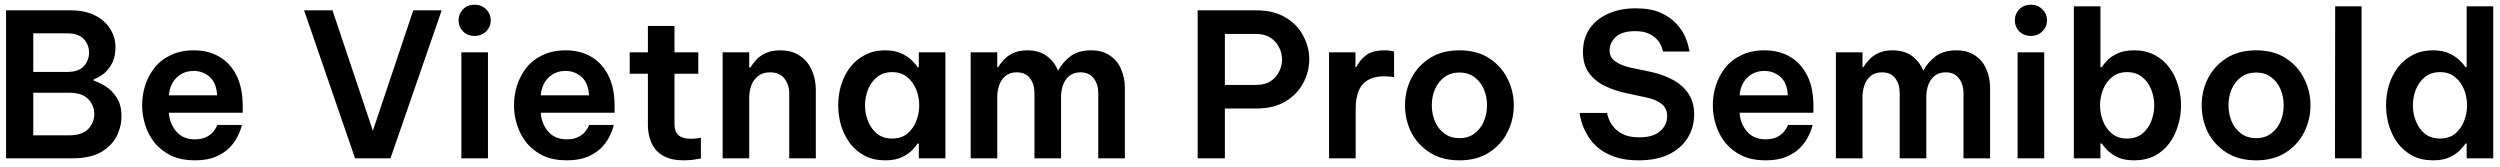 <svg width="300" height="20" viewBox="0 0 300 20" fill="none" xmlns="http://www.w3.org/2000/svg">
                    <path d="M0.728 19V1.24H8.48C9.616 1.24 10.584 1.44 11.384 1.84C12.184 2.24 12.792 2.776 13.208 3.448C13.64 4.12 13.856 4.856 13.856 5.656C13.856 6.472 13.704 7.144 13.4 7.672C13.112 8.2 12.76 8.616 12.344 8.92C11.944 9.208 11.576 9.408 11.24 9.52V9.688C11.656 9.8 12.12 10.016 12.632 10.336C13.16 10.656 13.616 11.112 14 11.704C14.384 12.28 14.576 13.032 14.576 13.96C14.576 14.792 14.376 15.6 13.976 16.384C13.576 17.152 12.944 17.784 12.08 18.28C11.216 18.76 10.072 19 8.648 19H0.728ZM8.048 4H3.992V8.632H8.048C8.976 8.632 9.648 8.4 10.064 7.936C10.48 7.472 10.688 6.928 10.688 6.304C10.688 5.696 10.48 5.16 10.064 4.696C9.648 4.232 8.976 4 8.048 4ZM8.288 11.128H3.992V16.24H8.288C9.344 16.24 10.112 15.984 10.592 15.472C11.072 14.96 11.312 14.36 11.312 13.672C11.312 13 11.072 12.408 10.592 11.896C10.112 11.384 9.344 11.128 8.288 11.128ZM23.39 19.24C22.302 19.24 21.358 19.056 20.558 18.688C19.774 18.304 19.118 17.8 18.59 17.176C18.078 16.536 17.694 15.824 17.438 15.04C17.182 14.256 17.054 13.456 17.054 12.64C17.054 11.824 17.174 11.032 17.414 10.264C17.67 9.48 18.046 8.768 18.542 8.128C19.054 7.488 19.702 6.984 20.486 6.616C21.27 6.232 22.198 6.04 23.27 6.04C24.422 6.04 25.438 6.296 26.318 6.808C27.198 7.32 27.886 8.072 28.382 9.064C28.878 10.04 29.126 11.256 29.126 12.712V13.528H20.27C20.318 14.392 20.614 15.144 21.158 15.784C21.702 16.408 22.446 16.72 23.39 16.72C23.934 16.72 24.382 16.632 24.734 16.456C25.086 16.28 25.358 16.08 25.55 15.856C25.742 15.616 25.878 15.416 25.958 15.256C26.038 15.08 26.078 14.992 26.078 14.992H29.03C29.03 14.992 28.99 15.136 28.91 15.424C28.83 15.696 28.678 16.048 28.454 16.48C28.246 16.896 27.934 17.32 27.518 17.752C27.102 18.168 26.558 18.52 25.886 18.808C25.214 19.096 24.382 19.24 23.39 19.24ZM20.27 11.44H26.054C26.006 10.448 25.71 9.712 25.166 9.232C24.622 8.752 23.982 8.512 23.246 8.512C22.43 8.512 21.75 8.776 21.206 9.304C20.662 9.816 20.35 10.528 20.27 11.44ZM42.609 19L36.489 1.24H39.897L44.745 15.688L49.593 1.24H53.001L46.857 19H42.609ZM56.947 4.312C56.387 4.312 55.923 4.128 55.555 3.76C55.203 3.392 55.027 2.952 55.027 2.44C55.027 1.928 55.203 1.488 55.555 1.12C55.923 0.752 56.387 0.568 56.947 0.568C57.507 0.568 57.971 0.752 58.339 1.12C58.707 1.488 58.891 1.928 58.891 2.44C58.891 2.952 58.707 3.392 58.339 3.76C57.971 4.128 57.507 4.312 56.947 4.312ZM55.363 19V6.28H58.555V19H55.363ZM68.015 19.24C66.927 19.24 65.983 19.056 65.183 18.688C64.399 18.304 63.743 17.8 63.215 17.176C62.703 16.536 62.319 15.824 62.063 15.04C61.807 14.256 61.679 13.456 61.679 12.64C61.679 11.824 61.799 11.032 62.039 10.264C62.295 9.48 62.671 8.768 63.167 8.128C63.679 7.488 64.327 6.984 65.111 6.616C65.895 6.232 66.823 6.04 67.895 6.04C69.047 6.04 70.063 6.296 70.943 6.808C71.823 7.32 72.511 8.072 73.007 9.064C73.503 10.04 73.751 11.256 73.751 12.712V13.528H64.895C64.943 14.392 65.239 15.144 65.783 15.784C66.327 16.408 67.071 16.72 68.015 16.72C68.559 16.72 69.007 16.632 69.359 16.456C69.711 16.28 69.983 16.08 70.175 15.856C70.367 15.616 70.503 15.416 70.583 15.256C70.663 15.08 70.703 14.992 70.703 14.992H73.655C73.655 14.992 73.615 15.136 73.535 15.424C73.455 15.696 73.303 16.048 73.079 16.48C72.871 16.896 72.559 17.32 72.143 17.752C71.727 18.168 71.183 18.52 70.511 18.808C69.839 19.096 69.007 19.24 68.015 19.24ZM64.895 11.44H70.679C70.631 10.448 70.335 9.712 69.791 9.232C69.247 8.752 68.607 8.512 67.871 8.512C67.055 8.512 66.375 8.776 65.831 9.304C65.287 9.816 64.975 10.528 64.895 11.44ZM82.044 19.24C81.18 19.24 80.468 19.112 79.908 18.856C79.348 18.6 78.908 18.264 78.588 17.848C78.284 17.432 78.068 16.976 77.94 16.48C77.812 15.984 77.748 15.496 77.748 15.016V8.848H75.564V6.28H77.748V3.112H80.94V6.28H83.796V8.848H80.94V14.944C80.94 16.08 81.58 16.648 82.86 16.648C83.164 16.648 83.444 16.632 83.7 16.6C83.972 16.552 84.108 16.528 84.108 16.528V19.024C84.108 19.024 83.9 19.056 83.484 19.12C83.084 19.2 82.604 19.24 82.044 19.24ZM86.715 19V6.28H89.907V8.104H90.051C90.179 7.88 90.379 7.608 90.651 7.288C90.923 6.952 91.299 6.664 91.779 6.424C92.259 6.168 92.867 6.04 93.603 6.04C94.579 6.04 95.379 6.264 96.003 6.712C96.643 7.144 97.115 7.72 97.419 8.44C97.739 9.16 97.899 9.936 97.899 10.768V19H94.707V11.2C94.707 10.512 94.515 9.92 94.131 9.424C93.747 8.928 93.171 8.68 92.403 8.68C91.811 8.68 91.331 8.832 90.963 9.136C90.595 9.424 90.323 9.8 90.147 10.264C89.987 10.728 89.907 11.216 89.907 11.728V19H86.715ZM106.225 6.04C107.041 6.04 107.713 6.176 108.241 6.448C108.769 6.704 109.185 6.992 109.489 7.312C109.793 7.616 110.001 7.864 110.113 8.056H110.257V6.28H113.449V19H110.257V17.224H110.113C110.001 17.416 109.793 17.672 109.489 17.992C109.185 18.312 108.769 18.6 108.241 18.856C107.713 19.112 107.041 19.24 106.225 19.24C105.281 19.24 104.457 19.056 103.753 18.688C103.049 18.304 102.457 17.8 101.977 17.176C101.513 16.536 101.161 15.824 100.921 15.04C100.697 14.256 100.585 13.456 100.585 12.64C100.585 11.824 100.697 11.024 100.921 10.24C101.161 9.456 101.513 8.752 101.977 8.128C102.457 7.488 103.049 6.984 103.753 6.616C104.457 6.232 105.281 6.04 106.225 6.04ZM107.065 8.656C106.345 8.656 105.737 8.856 105.241 9.256C104.761 9.64 104.401 10.136 104.161 10.744C103.921 11.352 103.801 11.984 103.801 12.64C103.801 13.296 103.921 13.928 104.161 14.536C104.401 15.144 104.761 15.648 105.241 16.048C105.737 16.432 106.345 16.624 107.065 16.624C107.785 16.624 108.385 16.432 108.865 16.048C109.345 15.648 109.705 15.144 109.945 14.536C110.185 13.928 110.305 13.296 110.305 12.64C110.305 11.984 110.185 11.352 109.945 10.744C109.705 10.136 109.345 9.64 108.865 9.256C108.385 8.856 107.785 8.656 107.065 8.656ZM116.48 19V6.28H119.672V8.056H119.792C119.952 7.768 120.176 7.472 120.464 7.168C120.752 6.848 121.12 6.584 121.568 6.376C122.032 6.152 122.6 6.04 123.272 6.04C124.216 6.04 124.992 6.264 125.6 6.712C126.208 7.16 126.656 7.736 126.944 8.44H126.992C127.312 7.832 127.784 7.28 128.408 6.784C129.048 6.288 129.896 6.04 130.952 6.04C131.848 6.04 132.592 6.248 133.184 6.664C133.792 7.064 134.24 7.608 134.528 8.296C134.832 8.984 134.984 9.728 134.984 10.528V19H131.792V11.2C131.792 10.464 131.608 9.864 131.24 9.4C130.888 8.92 130.36 8.68 129.656 8.68C129.096 8.68 128.64 8.832 128.288 9.136C127.952 9.424 127.704 9.792 127.544 10.24C127.4 10.688 127.328 11.144 127.328 11.608V19H124.136V11.2C124.136 10.464 123.96 9.864 123.608 9.4C123.256 8.92 122.72 8.68 122 8.68C121.44 8.68 120.984 8.832 120.632 9.136C120.296 9.424 120.048 9.8 119.888 10.264C119.744 10.712 119.672 11.16 119.672 11.608V19H116.48ZM143.72 19V1.24H150.728C152.152 1.24 153.336 1.528 154.28 2.104C155.224 2.664 155.928 3.4 156.392 4.312C156.872 5.208 157.112 6.144 157.112 7.12C157.112 8.096 156.872 9.04 156.392 9.952C155.928 10.848 155.224 11.584 154.28 12.16C153.336 12.736 152.152 13.024 150.728 13.024H146.984V19H143.72ZM150.704 4.072H146.984V10.192H150.704C151.408 10.192 151.992 10.048 152.456 9.76C152.92 9.456 153.264 9.072 153.488 8.608C153.728 8.128 153.848 7.64 153.848 7.144C153.848 6.632 153.728 6.144 153.488 5.68C153.264 5.216 152.92 4.832 152.456 4.528C151.992 4.224 151.408 4.072 150.704 4.072ZM159.488 19V6.28H162.656V8.032H162.776C163 7.536 163.368 7.08 163.88 6.664C164.392 6.248 165.16 6.04 166.184 6.04C166.504 6.04 166.768 6.064 166.976 6.112C167.184 6.144 167.288 6.16 167.288 6.16V9.256C167.288 9.256 167.168 9.24 166.928 9.208C166.704 9.176 166.424 9.16 166.088 9.16C164.968 9.16 164.12 9.472 163.544 10.096C162.968 10.72 162.68 11.728 162.68 13.12V19H159.488ZM175.129 19.24C173.737 19.24 172.553 18.928 171.577 18.304C170.601 17.68 169.857 16.872 169.345 15.88C168.849 14.872 168.601 13.792 168.601 12.64C168.601 11.488 168.849 10.416 169.345 9.424C169.857 8.416 170.601 7.6 171.577 6.976C172.553 6.352 173.737 6.04 175.129 6.04C176.537 6.04 177.721 6.352 178.681 6.976C179.657 7.6 180.393 8.416 180.889 9.424C181.401 10.416 181.657 11.488 181.657 12.64C181.657 13.792 181.401 14.872 180.889 15.88C180.393 16.872 179.657 17.68 178.681 18.304C177.721 18.928 176.537 19.24 175.129 19.24ZM175.129 16.576C175.849 16.576 176.449 16.392 176.929 16.024C177.425 15.656 177.801 15.176 178.057 14.584C178.313 13.976 178.441 13.328 178.441 12.64C178.441 11.936 178.313 11.288 178.057 10.696C177.801 10.104 177.425 9.624 176.929 9.256C176.449 8.888 175.849 8.704 175.129 8.704C174.425 8.704 173.825 8.888 173.329 9.256C172.833 9.624 172.457 10.104 172.201 10.696C171.945 11.288 171.817 11.936 171.817 12.64C171.817 13.328 171.945 13.976 172.201 14.584C172.457 15.176 172.833 15.656 173.329 16.024C173.825 16.392 174.425 16.576 175.129 16.576ZM196.628 19.24C195.524 19.24 194.58 19.104 193.796 18.832C193.012 18.56 192.356 18.208 191.828 17.776C191.316 17.344 190.908 16.888 190.604 16.408C190.3 15.912 190.068 15.448 189.908 15.016C189.764 14.584 189.668 14.232 189.62 13.96C189.572 13.688 189.548 13.552 189.548 13.552H192.86C192.86 13.552 192.876 13.648 192.908 13.84C192.956 14.032 193.052 14.28 193.196 14.584C193.34 14.872 193.548 15.16 193.82 15.448C194.108 15.736 194.484 15.984 194.948 16.192C195.428 16.384 196.02 16.48 196.724 16.48C197.812 16.48 198.636 16.24 199.196 15.76C199.772 15.264 200.06 14.656 200.06 13.936C200.06 13.328 199.844 12.848 199.412 12.496C198.98 12.128 198.34 11.856 197.492 11.68L195.14 11.176C194.228 10.984 193.372 10.696 192.572 10.312C191.788 9.928 191.156 9.408 190.676 8.752C190.196 8.096 189.956 7.256 189.956 6.232C189.956 5.16 190.22 4.232 190.748 3.448C191.292 2.664 192.036 2.064 192.98 1.648C193.924 1.216 195.028 1 196.292 1C197.492 1 198.484 1.176 199.268 1.528C200.052 1.88 200.676 2.312 201.14 2.824C201.62 3.336 201.972 3.848 202.196 4.36C202.42 4.872 202.564 5.304 202.628 5.656C202.708 6.008 202.748 6.184 202.748 6.184H199.556C199.556 6.184 199.524 6.064 199.46 5.824C199.396 5.568 199.252 5.28 199.028 4.96C198.804 4.64 198.468 4.36 198.02 4.12C197.572 3.864 196.972 3.736 196.22 3.736C195.148 3.736 194.364 3.976 193.868 4.456C193.388 4.936 193.148 5.456 193.148 6.016C193.148 6.592 193.372 7.04 193.82 7.36C194.268 7.68 194.868 7.928 195.62 8.104L198.14 8.632C199.084 8.84 199.948 9.152 200.732 9.568C201.516 9.984 202.14 10.536 202.604 11.224C203.068 11.896 203.3 12.736 203.3 13.744C203.3 14.768 203.044 15.696 202.532 16.528C202.02 17.36 201.268 18.024 200.276 18.52C199.284 19 198.068 19.24 196.628 19.24ZM211.874 19.24C210.786 19.24 209.842 19.056 209.042 18.688C208.258 18.304 207.602 17.8 207.074 17.176C206.562 16.536 206.178 15.824 205.922 15.04C205.666 14.256 205.538 13.456 205.538 12.64C205.538 11.824 205.658 11.032 205.898 10.264C206.154 9.48 206.53 8.768 207.026 8.128C207.538 7.488 208.186 6.984 208.97 6.616C209.754 6.232 210.682 6.04 211.754 6.04C212.906 6.04 213.922 6.296 214.802 6.808C215.682 7.32 216.37 8.072 216.866 9.064C217.362 10.04 217.61 11.256 217.61 12.712V13.528H208.754C208.802 14.392 209.098 15.144 209.642 15.784C210.186 16.408 210.93 16.72 211.874 16.72C212.418 16.72 212.866 16.632 213.218 16.456C213.57 16.28 213.842 16.08 214.034 15.856C214.226 15.616 214.362 15.416 214.442 15.256C214.522 15.08 214.562 14.992 214.562 14.992H217.514C217.514 14.992 217.474 15.136 217.394 15.424C217.314 15.696 217.162 16.048 216.938 16.48C216.73 16.896 216.418 17.32 216.002 17.752C215.586 18.168 215.042 18.52 214.37 18.808C213.698 19.096 212.866 19.24 211.874 19.24ZM208.754 11.44H214.538C214.49 10.448 214.194 9.712 213.65 9.232C213.106 8.752 212.466 8.512 211.73 8.512C210.914 8.512 210.234 8.776 209.69 9.304C209.146 9.816 208.834 10.528 208.754 11.44ZM220.308 19V6.28H223.5V8.056H223.62C223.78 7.768 224.004 7.472 224.292 7.168C224.58 6.848 224.948 6.584 225.396 6.376C225.86 6.152 226.428 6.04 227.1 6.04C228.044 6.04 228.82 6.264 229.428 6.712C230.036 7.16 230.484 7.736 230.772 8.44H230.82C231.14 7.832 231.612 7.28 232.236 6.784C232.876 6.288 233.724 6.04 234.78 6.04C235.676 6.04 236.42 6.248 237.012 6.664C237.62 7.064 238.068 7.608 238.356 8.296C238.66 8.984 238.812 9.728 238.812 10.528V19H235.62V11.2C235.62 10.464 235.436 9.864 235.068 9.4C234.716 8.92 234.188 8.68 233.484 8.68C232.924 8.68 232.468 8.832 232.116 9.136C231.78 9.424 231.532 9.792 231.372 10.24C231.228 10.688 231.156 11.144 231.156 11.608V19H227.964V11.2C227.964 10.464 227.788 9.864 227.436 9.4C227.084 8.92 226.548 8.68 225.828 8.68C225.268 8.68 224.812 8.832 224.46 9.136C224.124 9.424 223.876 9.8 223.716 10.264C223.572 10.712 223.5 11.16 223.5 11.608V19H220.308ZM243.697 4.312C243.137 4.312 242.673 4.128 242.305 3.76C241.953 3.392 241.777 2.952 241.777 2.44C241.777 1.928 241.953 1.488 242.305 1.12C242.673 0.752 243.137 0.568 243.697 0.568C244.257 0.568 244.721 0.752 245.089 1.12C245.457 1.488 245.641 1.928 245.641 2.44C245.641 2.952 245.457 3.392 245.089 3.76C244.721 4.128 244.257 4.312 243.697 4.312ZM242.113 19V6.28H245.305V19H242.113ZM256.085 19.24C255.269 19.24 254.597 19.112 254.069 18.856C253.541 18.584 253.125 18.288 252.821 17.968C252.533 17.648 252.333 17.4 252.221 17.224H252.053V19H248.861V0.76H252.053V8.056H252.221C252.333 7.864 252.533 7.608 252.821 7.288C253.125 6.968 253.541 6.68 254.069 6.424C254.597 6.168 255.269 6.04 256.085 6.04C257.045 6.04 257.877 6.232 258.581 6.616C259.285 6.984 259.869 7.488 260.333 8.128C260.797 8.752 261.141 9.456 261.365 10.24C261.605 11.024 261.725 11.824 261.725 12.64C261.725 13.456 261.605 14.256 261.365 15.04C261.141 15.824 260.797 16.536 260.333 17.176C259.869 17.8 259.285 18.304 258.581 18.688C257.877 19.056 257.045 19.24 256.085 19.24ZM255.245 16.624C255.981 16.624 256.589 16.432 257.069 16.048C257.549 15.648 257.909 15.144 258.149 14.536C258.389 13.928 258.509 13.296 258.509 12.64C258.509 11.984 258.389 11.352 258.149 10.744C257.909 10.136 257.549 9.64 257.069 9.256C256.589 8.856 255.981 8.656 255.245 8.656C254.525 8.656 253.925 8.856 253.445 9.256C252.965 9.64 252.605 10.136 252.365 10.744C252.125 11.352 252.005 11.984 252.005 12.64C252.005 13.296 252.125 13.928 252.365 14.536C252.605 15.144 252.965 15.648 253.445 16.048C253.925 16.432 254.525 16.624 255.245 16.624ZM270.73 19.24C269.338 19.24 268.154 18.928 267.178 18.304C266.202 17.68 265.458 16.872 264.946 15.88C264.45 14.872 264.202 13.792 264.202 12.64C264.202 11.488 264.45 10.416 264.946 9.424C265.458 8.416 266.202 7.6 267.178 6.976C268.154 6.352 269.338 6.04 270.73 6.04C272.138 6.04 273.322 6.352 274.282 6.976C275.258 7.6 275.994 8.416 276.49 9.424C277.002 10.416 277.258 11.488 277.258 12.64C277.258 13.792 277.002 14.872 276.49 15.88C275.994 16.872 275.258 17.68 274.282 18.304C273.322 18.928 272.138 19.24 270.73 19.24ZM270.73 16.576C271.45 16.576 272.05 16.392 272.53 16.024C273.026 15.656 273.402 15.176 273.658 14.584C273.914 13.976 274.042 13.328 274.042 12.64C274.042 11.936 273.914 11.288 273.658 10.696C273.402 10.104 273.026 9.624 272.53 9.256C272.05 8.888 271.45 8.704 270.73 8.704C270.026 8.704 269.426 8.888 268.93 9.256C268.434 9.624 268.058 10.104 267.802 10.696C267.546 11.288 267.418 11.936 267.418 12.64C267.418 13.328 267.546 13.976 267.802 14.584C268.058 15.176 268.434 15.656 268.93 16.024C269.426 16.392 270.026 16.576 270.73 16.576ZM280.197 19L280.221 0.76H283.389V19H280.197ZM291.967 19.24C291.023 19.24 290.199 19.056 289.495 18.688C288.791 18.304 288.199 17.8 287.719 17.176C287.255 16.536 286.903 15.824 286.663 15.04C286.439 14.256 286.327 13.456 286.327 12.64C286.327 11.824 286.439 11.024 286.663 10.24C286.903 9.456 287.255 8.752 287.719 8.128C288.199 7.488 288.791 6.984 289.495 6.616C290.199 6.232 291.023 6.04 291.967 6.04C292.783 6.04 293.455 6.176 293.983 6.448C294.511 6.704 294.927 6.992 295.231 7.312C295.535 7.616 295.743 7.864 295.855 8.056H295.999V0.76H299.191V19H295.999V17.224H295.855C295.743 17.416 295.535 17.672 295.231 17.992C294.927 18.312 294.511 18.6 293.983 18.856C293.455 19.112 292.783 19.24 291.967 19.24ZM292.807 16.624C293.527 16.624 294.127 16.432 294.607 16.048C295.087 15.648 295.447 15.144 295.687 14.536C295.927 13.928 296.047 13.296 296.047 12.64C296.047 11.984 295.927 11.352 295.687 10.744C295.447 10.136 295.087 9.64 294.607 9.256C294.127 8.856 293.527 8.656 292.807 8.656C292.087 8.656 291.479 8.856 290.983 9.256C290.503 9.64 290.143 10.136 289.903 10.744C289.663 11.352 289.543 11.984 289.543 12.64C289.543 13.296 289.663 13.928 289.903 14.536C290.143 15.144 290.503 15.648 290.983 16.048C291.479 16.432 292.087 16.624 292.807 16.624Z" fill="black"/>
                  </svg>